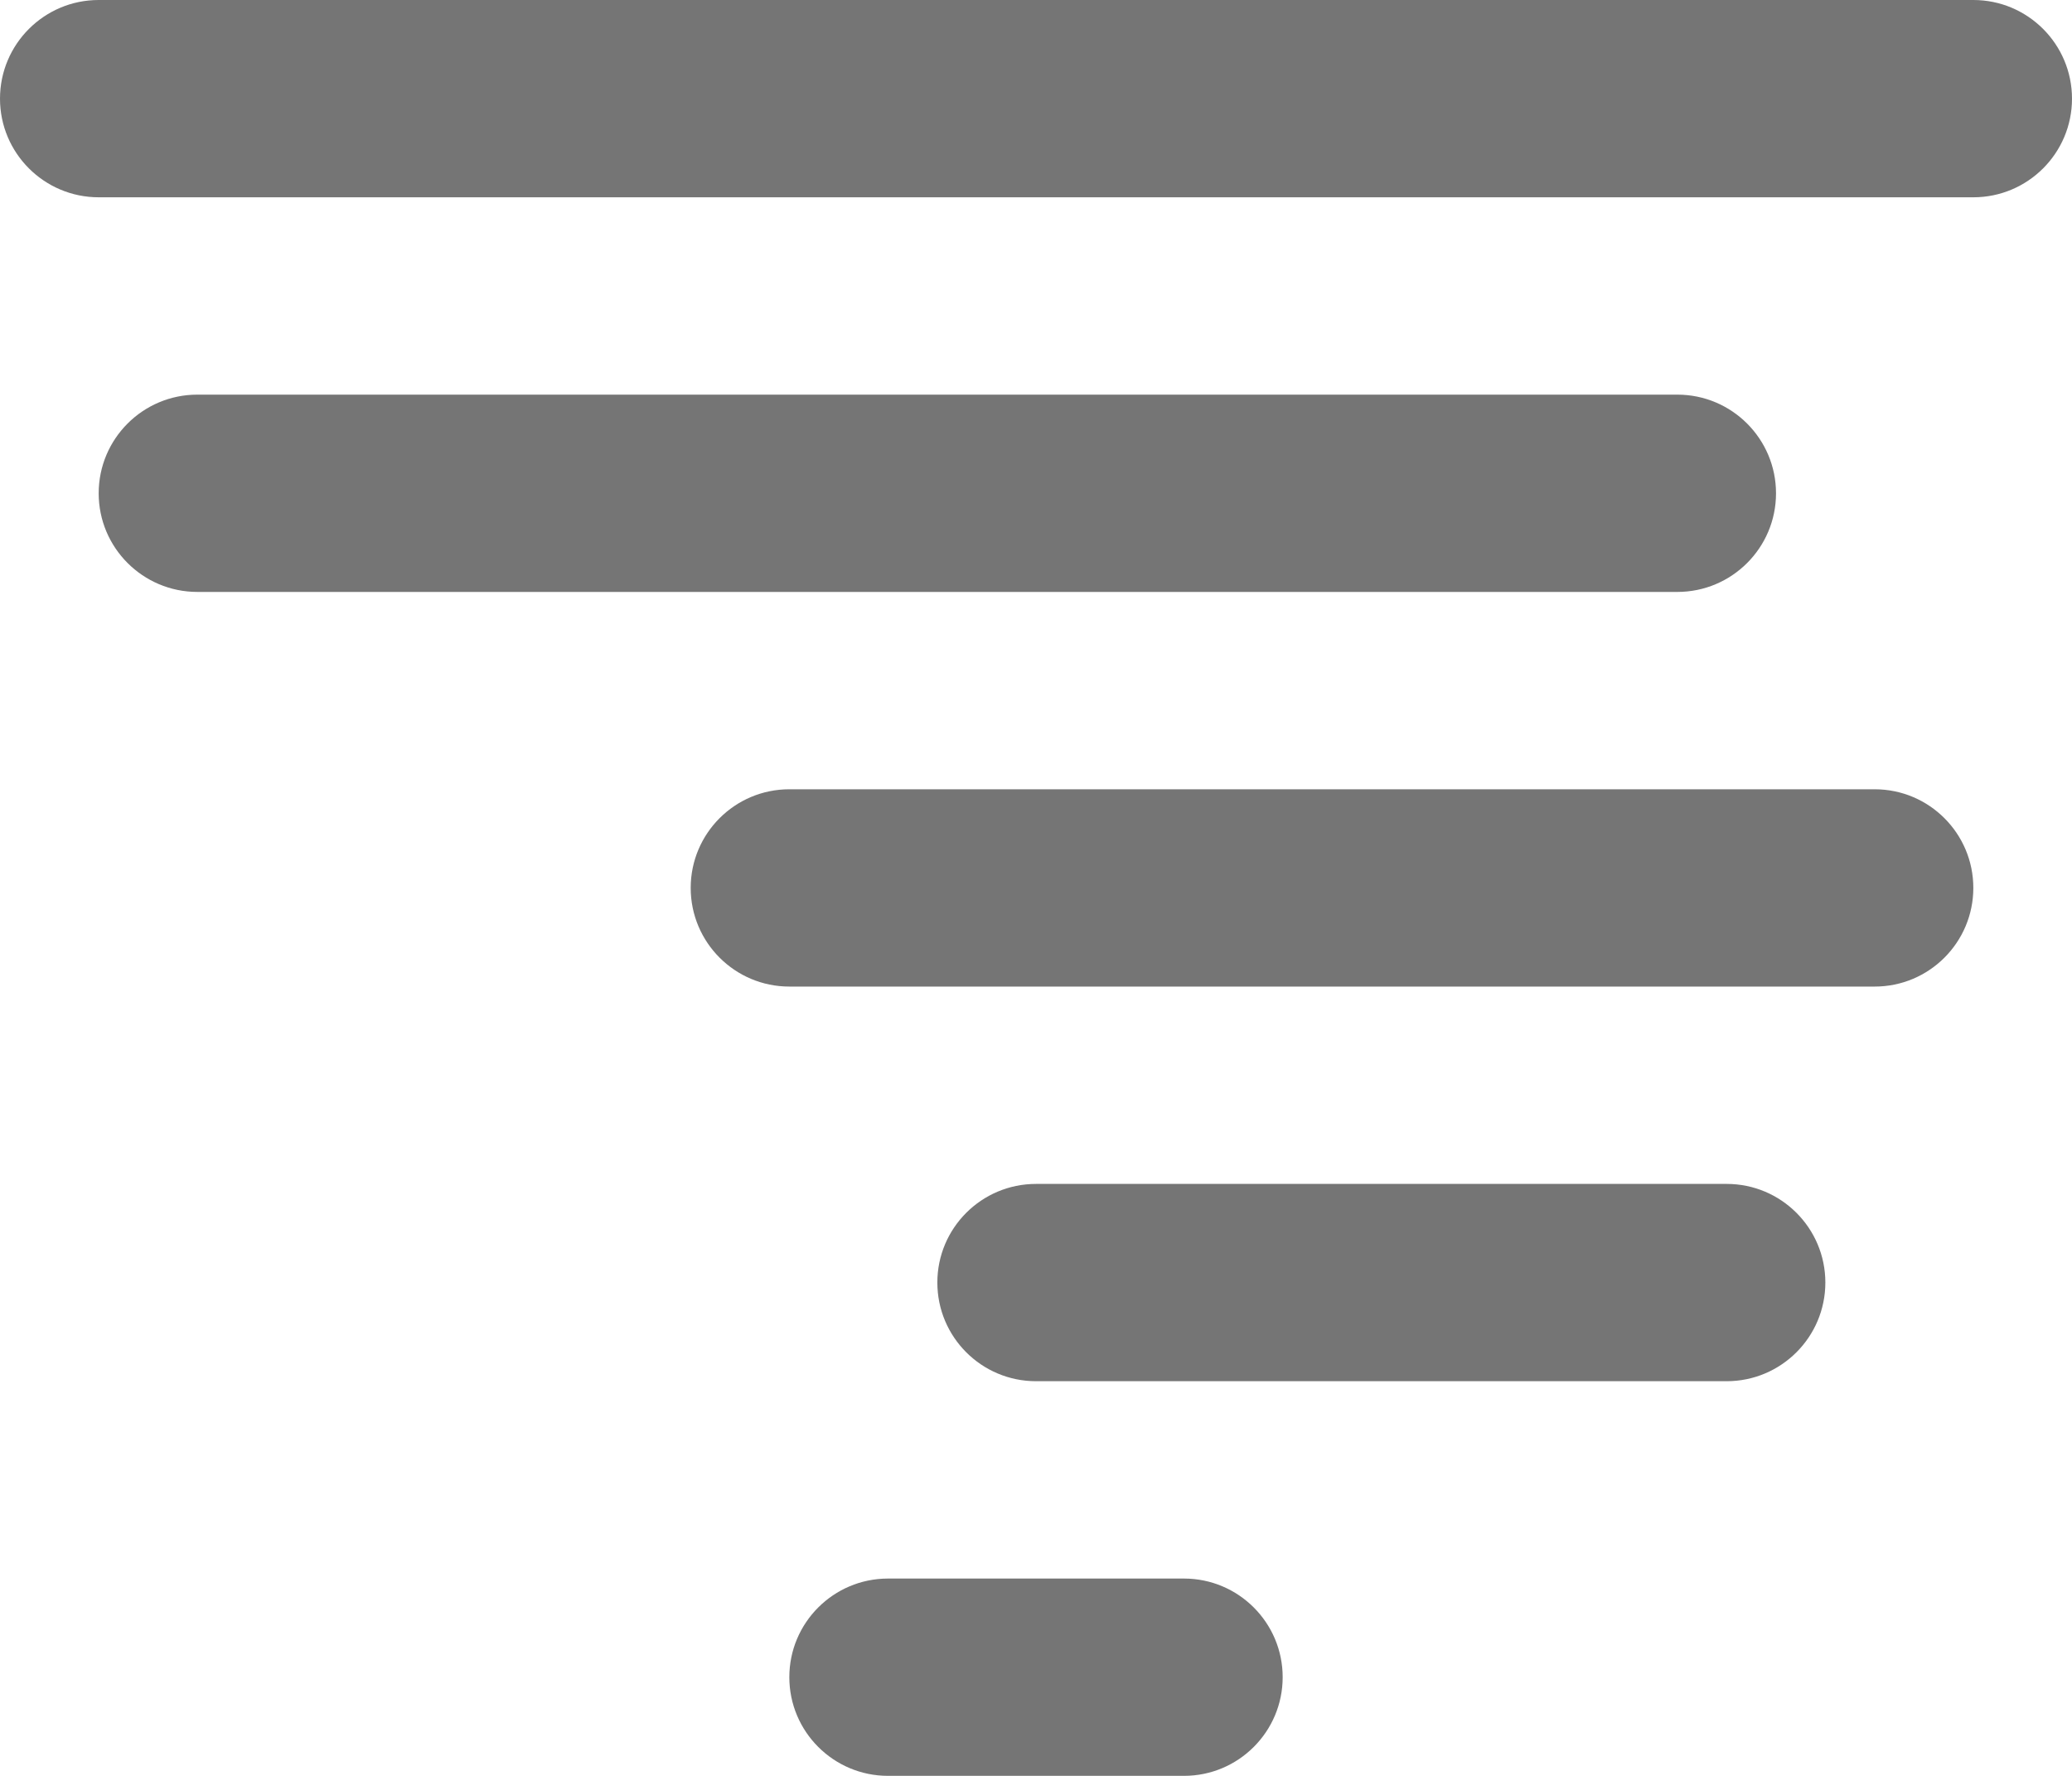 <?xml version="1.0" encoding="UTF-8" standalone="no"?>
<!-- Generator: Adobe Illustrator 15.1.0, SVG Export Plug-In . SVG Version: 6.00 Build 0)  -->

<svg
   xmlns:dc="http://purl.org/dc/elements/1.1/"
   xmlns:cc="http://creativecommons.org/ns#"
   xmlns:rdf="http://www.w3.org/1999/02/22-rdf-syntax-ns#"
   xmlns:svg="http://www.w3.org/2000/svg"
   xmlns="http://www.w3.org/2000/svg"
   xmlns:sodipodi="http://sodipodi.sourceforge.net/DTD/sodipodi-0.dtd"
   xmlns:inkscape="http://www.inkscape.org/namespaces/inkscape"
   version="1.1"
   id="Layer_1"
   x="0px"
   y="0px"
   width="41.995"
   height="35.995"
   viewBox="0 0 41.995 35.995"
   enable-background="new 0 0 100 100"
   xml:space="preserve"
   inkscape:version="0.48.5 r10040"
   sodipodi:docname="Tornado.svg"><defs
     id="defs7039" /><sodipodi:namedview
     pagecolor="#ffffff"
     bordercolor="#666666"
     borderopacity="1"
     objecttolerance="10"
     gridtolerance="10"
     guidetolerance="10"
     inkscape:pageopacity="0"
     inkscape:pageshadow="2"
     inkscape:window-width="717"
     inkscape:window-height="480"
     id="namedview7037"
     showgrid="false"
     fit-margin-top="0"
     fit-margin-left="0"
     fit-margin-right="0"
     fit-margin-bottom="0"
     inkscape:zoom="2.36"
     inkscape:cx="21.129"
     inkscape:cy="18.455"
     inkscape:window-x="0"
     inkscape:window-y="0"
     inkscape:window-maximized="0"
     inkscape:current-layer="Layer_1" /><path
     clip-rule="evenodd"
     d="M 39.995,3.999 H 2 C 0.896,3.999 0,3.103 0,2 0,0.896 0.896,0 2,0 h 37.995 c 1.104,0 2,0.896 2,2 0,1.103 -0.895,1.999 -2,1.999 z M 4,7.999 h 29.996 c 1.104,0 2,0.896 2,2 0,1.104 -0.896,1.999 -2,1.999 H 4 c -1.104,0 -2,-0.896 -2,-1.999 0,-1.105 0.896,-2 2,-2 z m 11.998,7.999 h 21.998 c 1.104,0 1.999,0.896 1.999,1.999 0,1.104 -0.895,2 -1.999,2 H 15.998 c -1.104,0 -1.999,-0.896 -1.999,-2 0,-1.103 0.895,-1.999 1.999,-1.999 z m 2,15.998 h 5.999 c 1.104,0 2,0.896 2,1.999 0,1.104 -0.896,2 -2,2 h -5.999 c -1.104,0 -2,-0.896 -2,-2 0,-1.103 0.896,-1.999 2,-1.999 z m 1,-6 c 0,-1.104 0.896,-1.999 2,-1.999 h 13.998 c 1.104,0 2,0.896 2,1.999 0,1.104 -0.896,2 -2,2 H 20.998 c -1.104,0 -2,-0.895 -2,-2 z"
     id="path7035"
     inkscape:connector-curvature="0"
     style="fill-rule:evenodd;fill:#000000;fill-opacity:1;opacity:0.54" /></svg>
